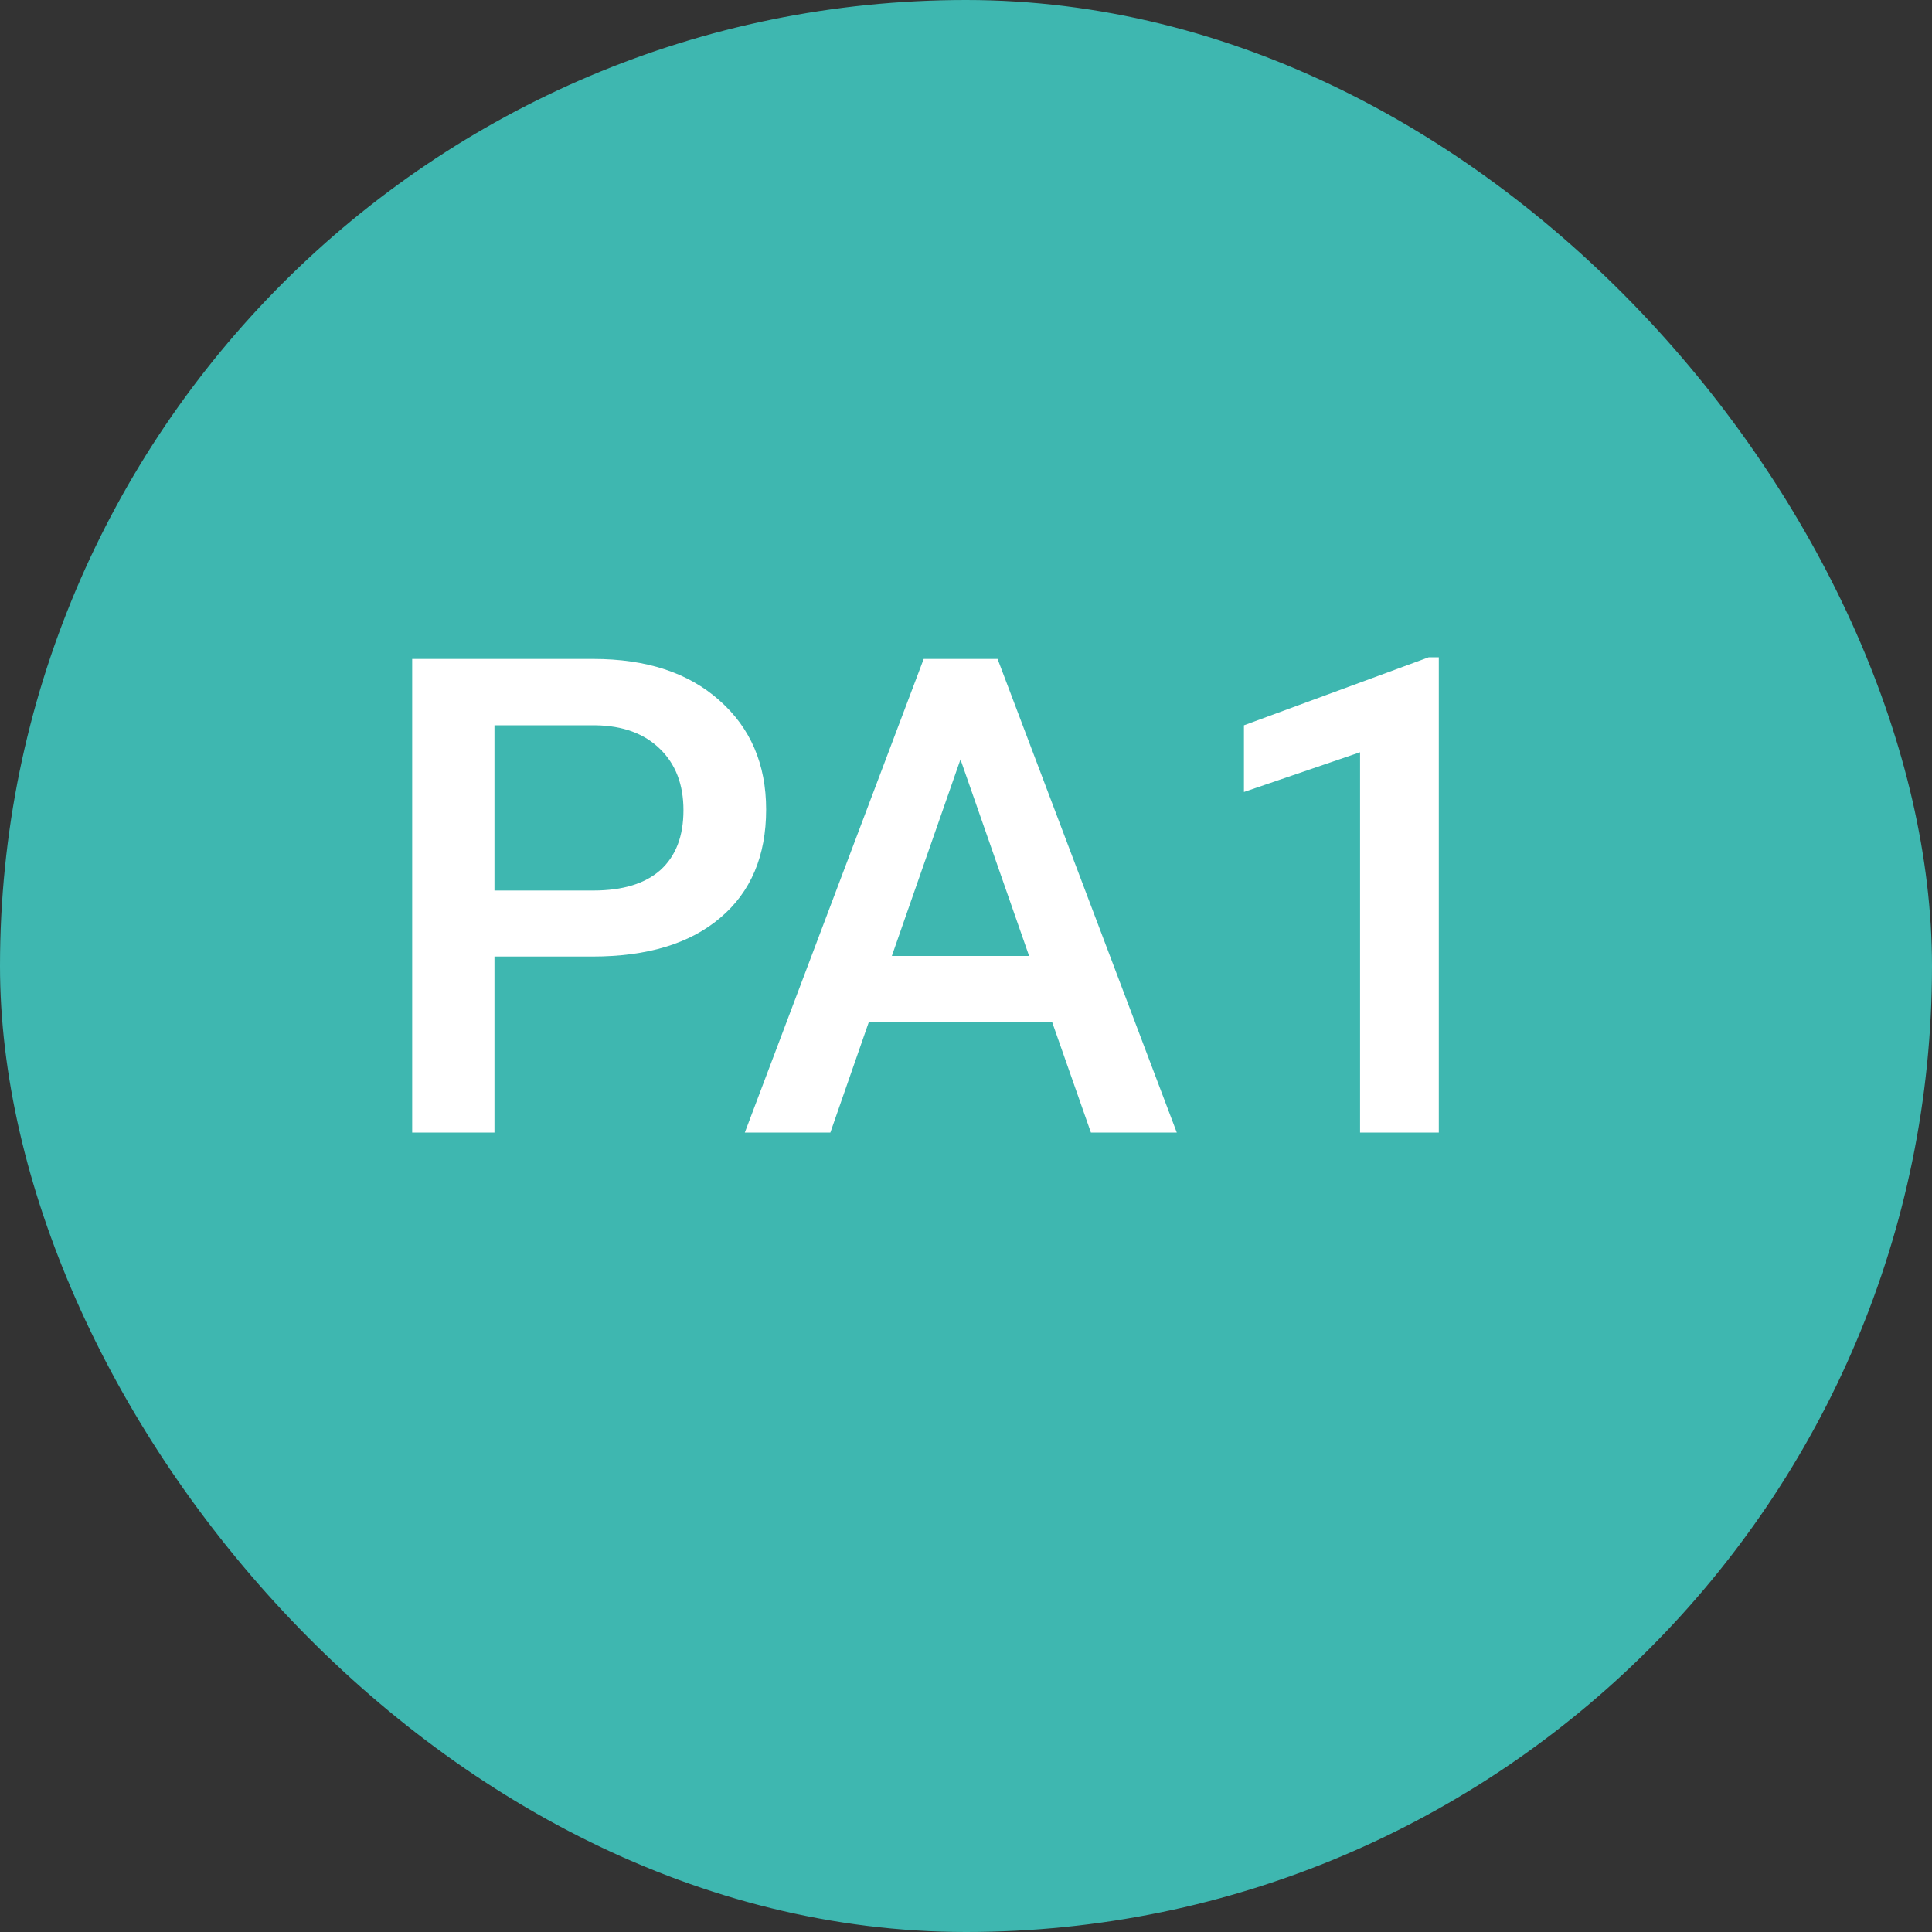 <svg width="29" height="29" viewBox="0 0 29 29" fill="none" xmlns="http://www.w3.org/2000/svg">
<rect x="0" y="0" width="29" height="29" fill="#333333" stroke="none"/>
<rect width="29" height="29" rx="14.5" fill="#3EB7B0"/>
<path d="M7.422 14.358V17H6.187V9.891H8.907C9.701 9.891 10.331 10.097 10.796 10.511C11.265 10.924 11.5 11.471 11.5 12.151C11.5 12.848 11.27 13.39 10.811 13.777C10.355 14.165 9.716 14.358 8.892 14.358H7.422ZM7.422 13.367H8.907C9.346 13.367 9.682 13.265 9.913 13.06C10.144 12.851 10.259 12.552 10.259 12.161C10.259 11.777 10.142 11.471 9.908 11.243C9.673 11.012 9.351 10.893 8.941 10.887H7.422V13.367ZM15.794 15.345H13.04L12.464 17H11.18L13.865 9.891H14.974L17.664 17H16.375L15.794 15.345ZM13.387 14.349H15.447L14.417 11.399L13.387 14.349ZM21.597 17H20.415V11.292L18.672 11.888V10.887L21.446 9.866H21.597V17Z" fill="white"/>
</svg>
